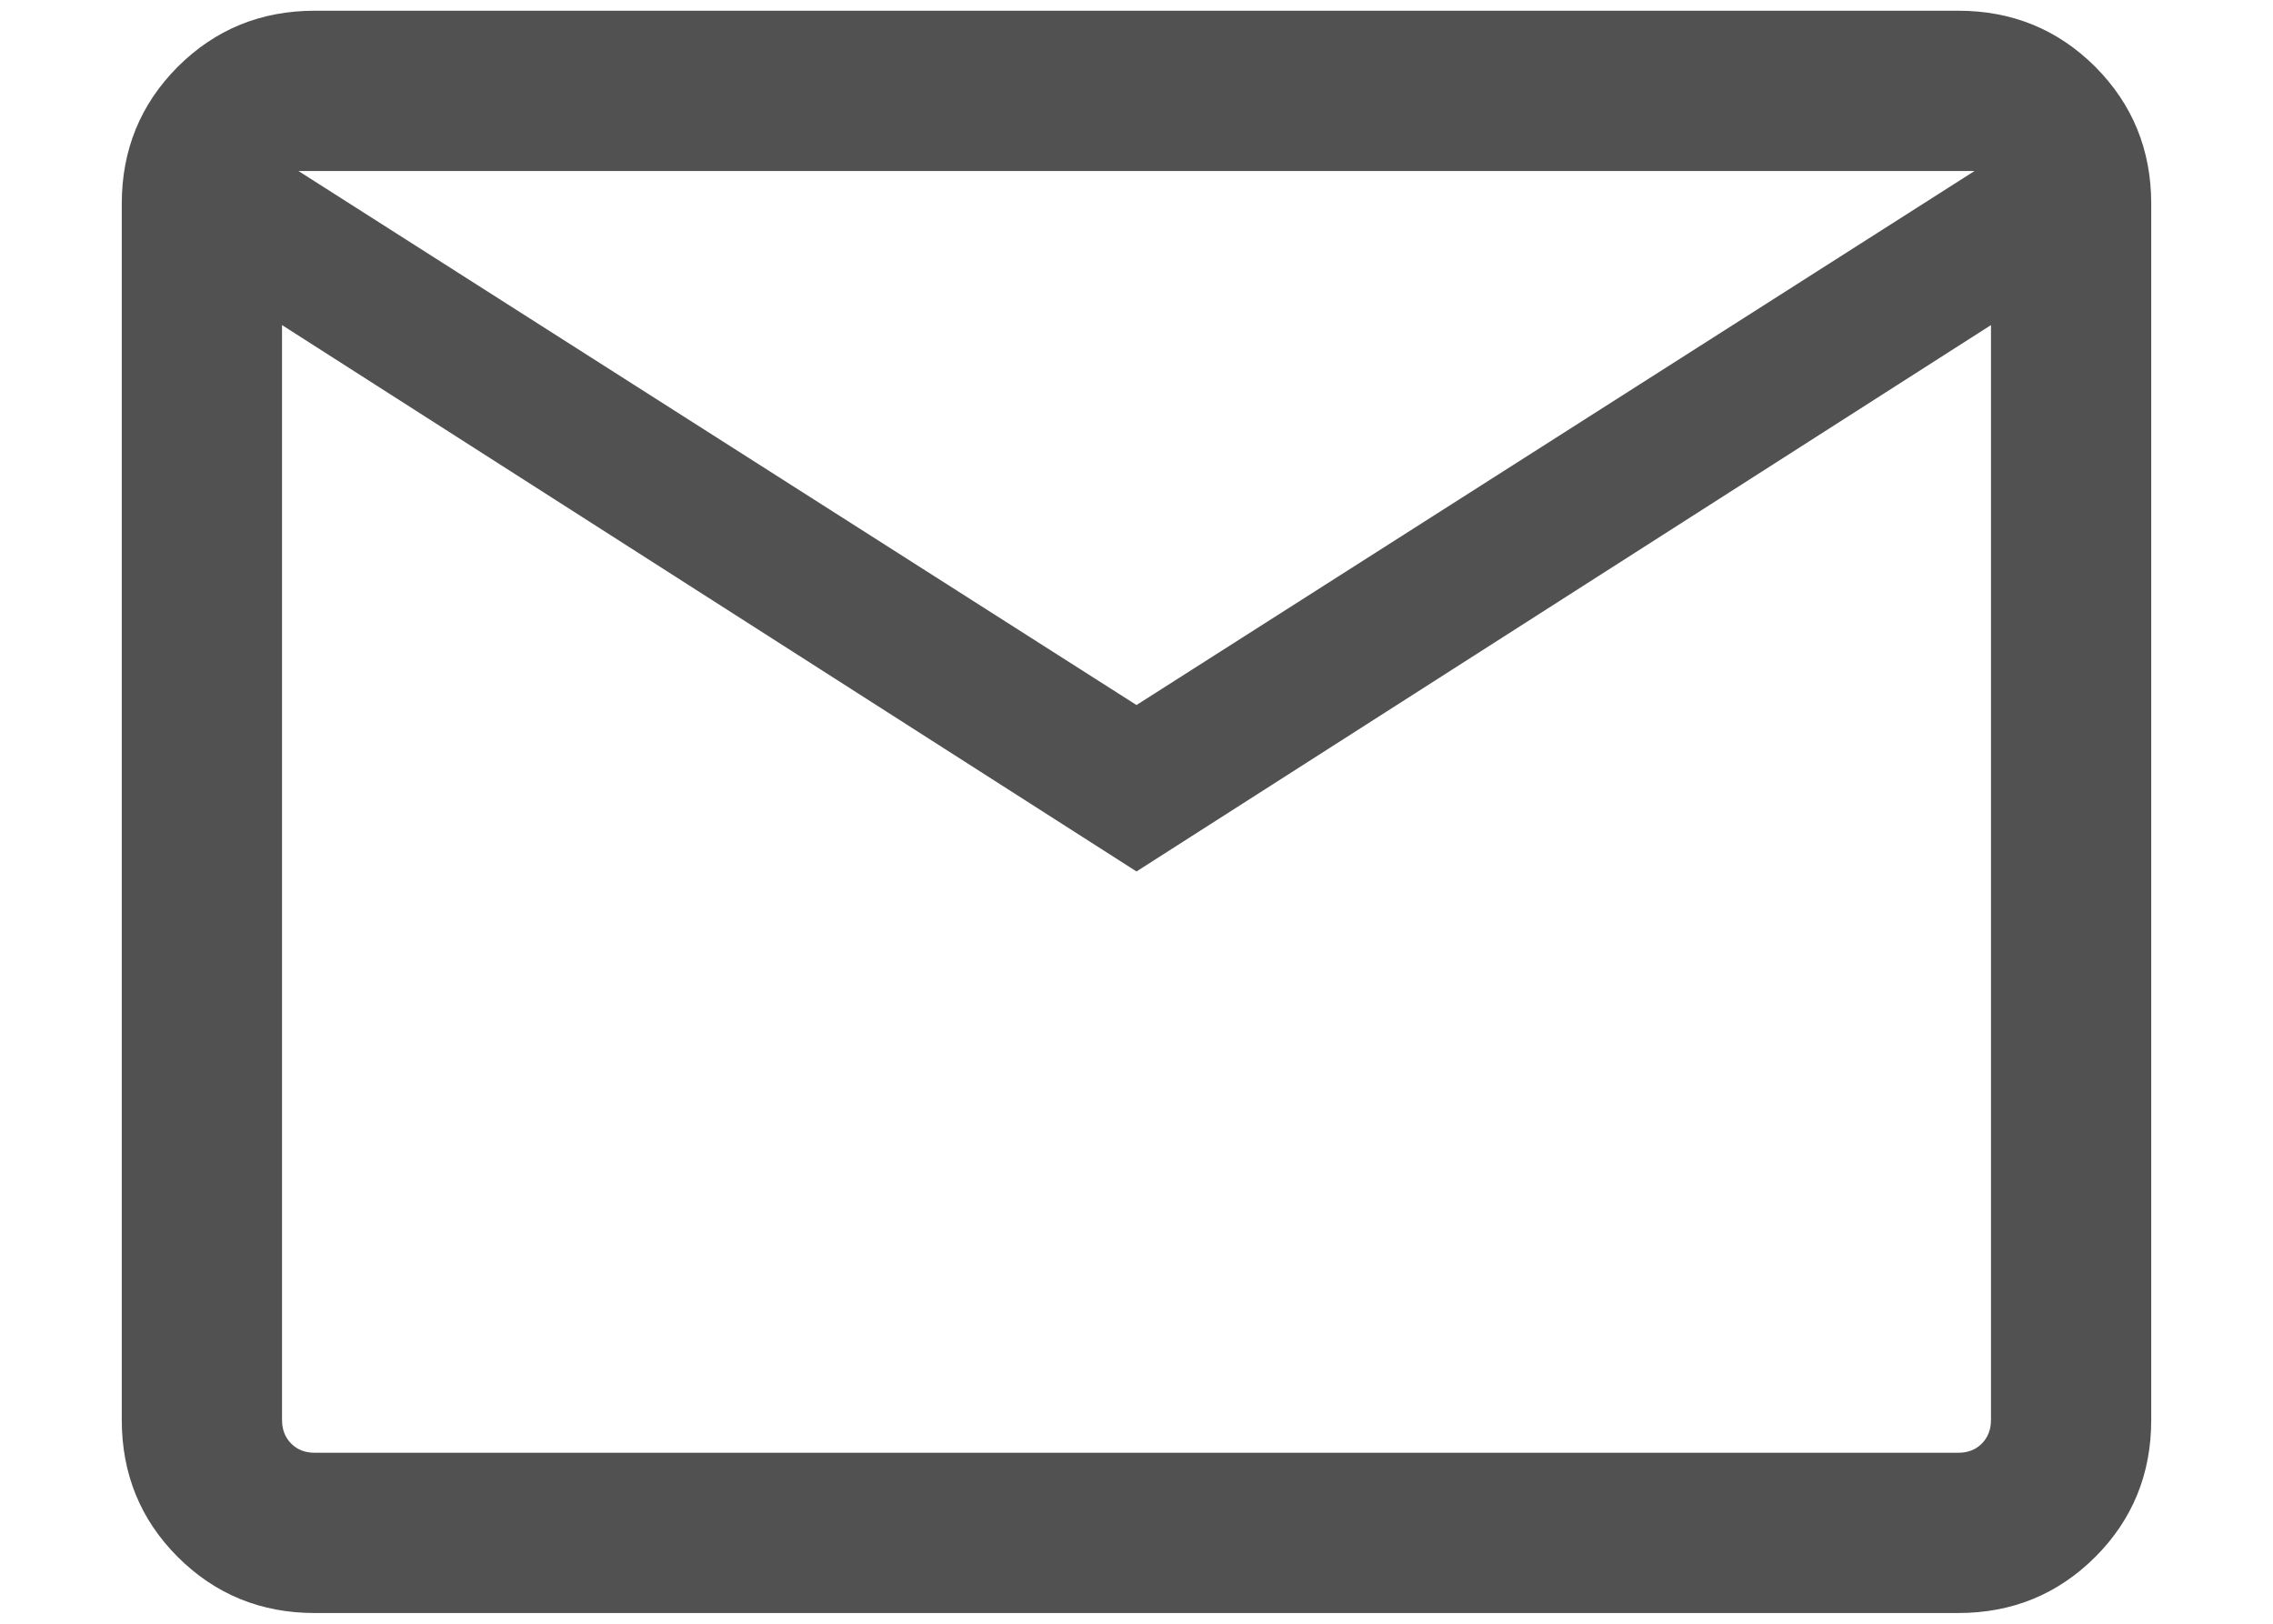 <svg width="14" height="10" viewBox="0 0 14 10" fill="none" xmlns="http://www.w3.org/2000/svg">
<path id="Vector" d="M1.939 9.934C1.607 9.934 1.326 9.819 1.095 9.589C0.865 9.359 0.75 9.077 0.75 8.745V1.255C0.75 0.923 0.865 0.642 1.095 0.411C1.326 0.181 1.607 0.066 1.939 0.066H12.061C12.393 0.066 12.674 0.181 12.905 0.411C13.135 0.642 13.25 0.923 13.25 1.255V8.745C13.25 9.077 13.135 9.359 12.905 9.589C12.674 9.819 12.393 9.934 12.061 9.934H1.939ZM7 5.367L1.737 2.002V8.745C1.737 8.804 1.756 8.853 1.794 8.891C1.832 8.929 1.88 8.947 1.939 8.947H12.061C12.12 8.947 12.168 8.929 12.206 8.891C12.244 8.853 12.263 8.804 12.263 8.745V2.002L7 5.367ZM7 4.342L12.162 1.053H1.838L7 4.342ZM1.737 2.002V1.053V8.745C1.737 8.804 1.756 8.853 1.794 8.891C1.832 8.929 1.88 8.947 1.939 8.947H1.737V2.002Z" fill="#515151"/>
</svg>
